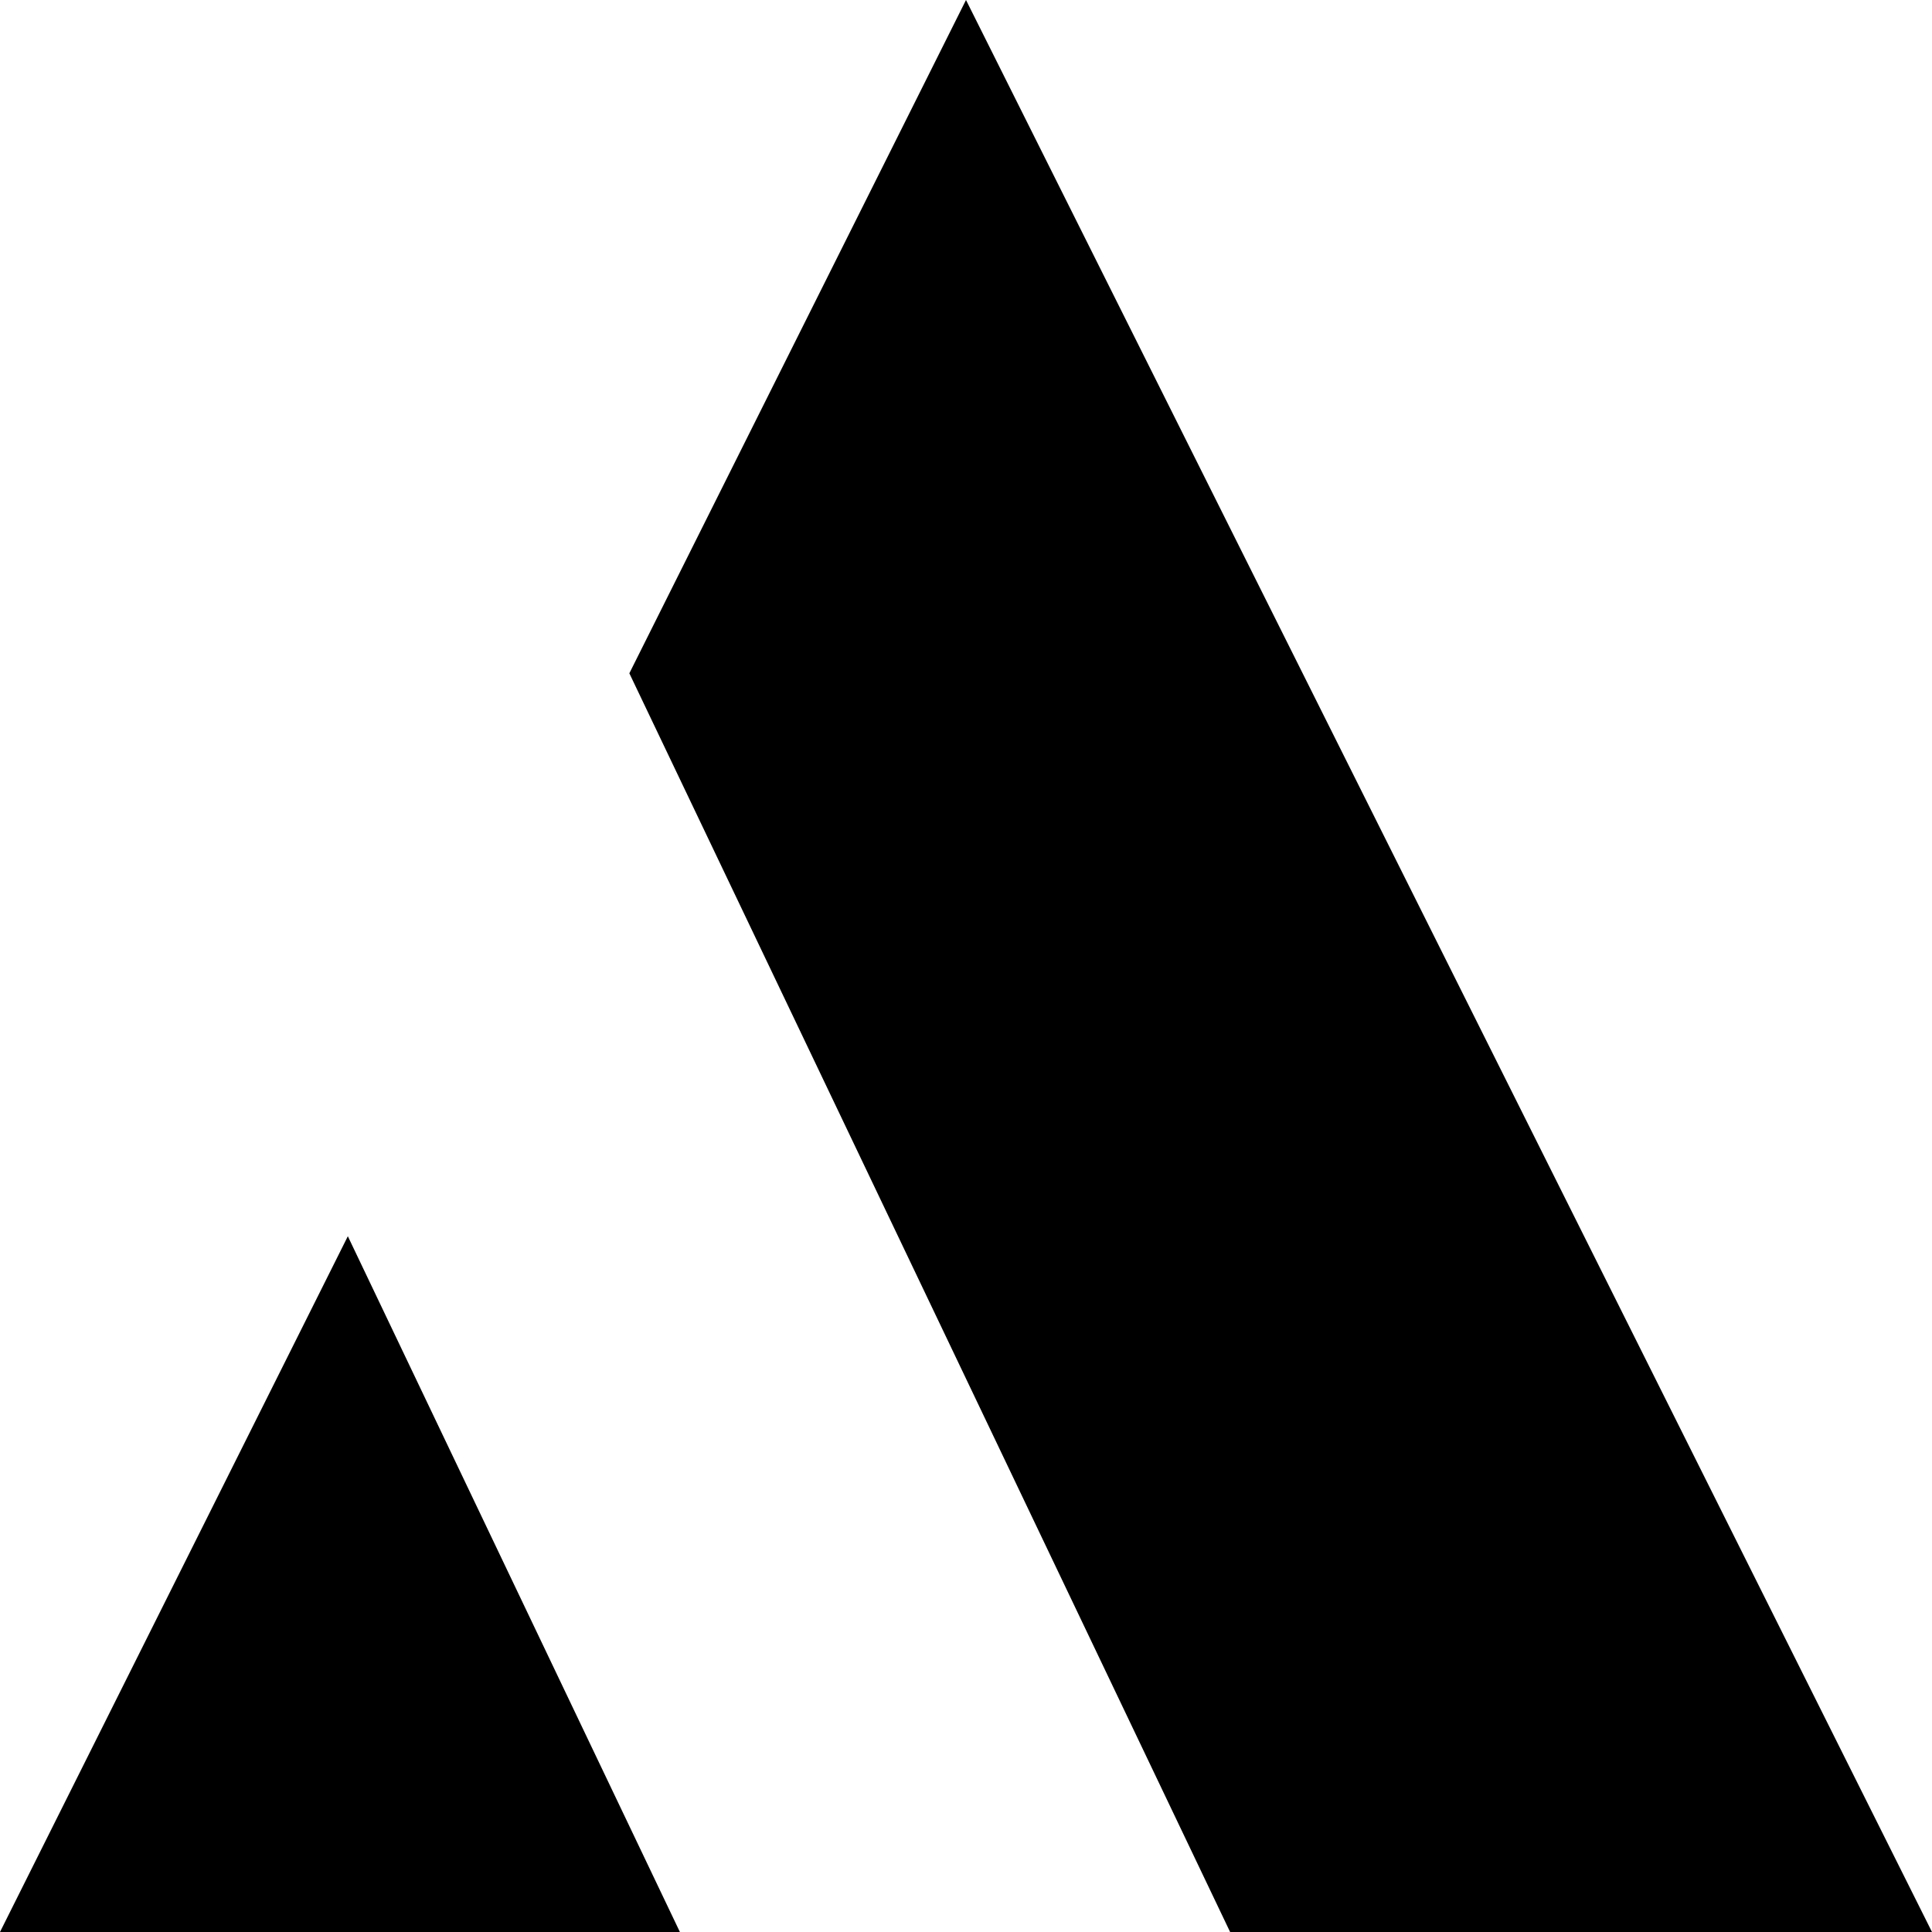 <svg
  width="16"
  height="16"
  viewBox="0 0 24 24"
  fill="none"
  xmlns="http://www.w3.org/2000/svg"
>
  <g>
    <path
      d="M7.818 8.364L12 0L24 24H15.281L7.818 8.364Z"
      fill="currentColor"
    ></path>
    <path
      d="M4.321 15.357L8.446 24H-1.14809e-06L4.321 15.357Z"
      fill="currentColor"
    ></path>
  </g>
</svg>
